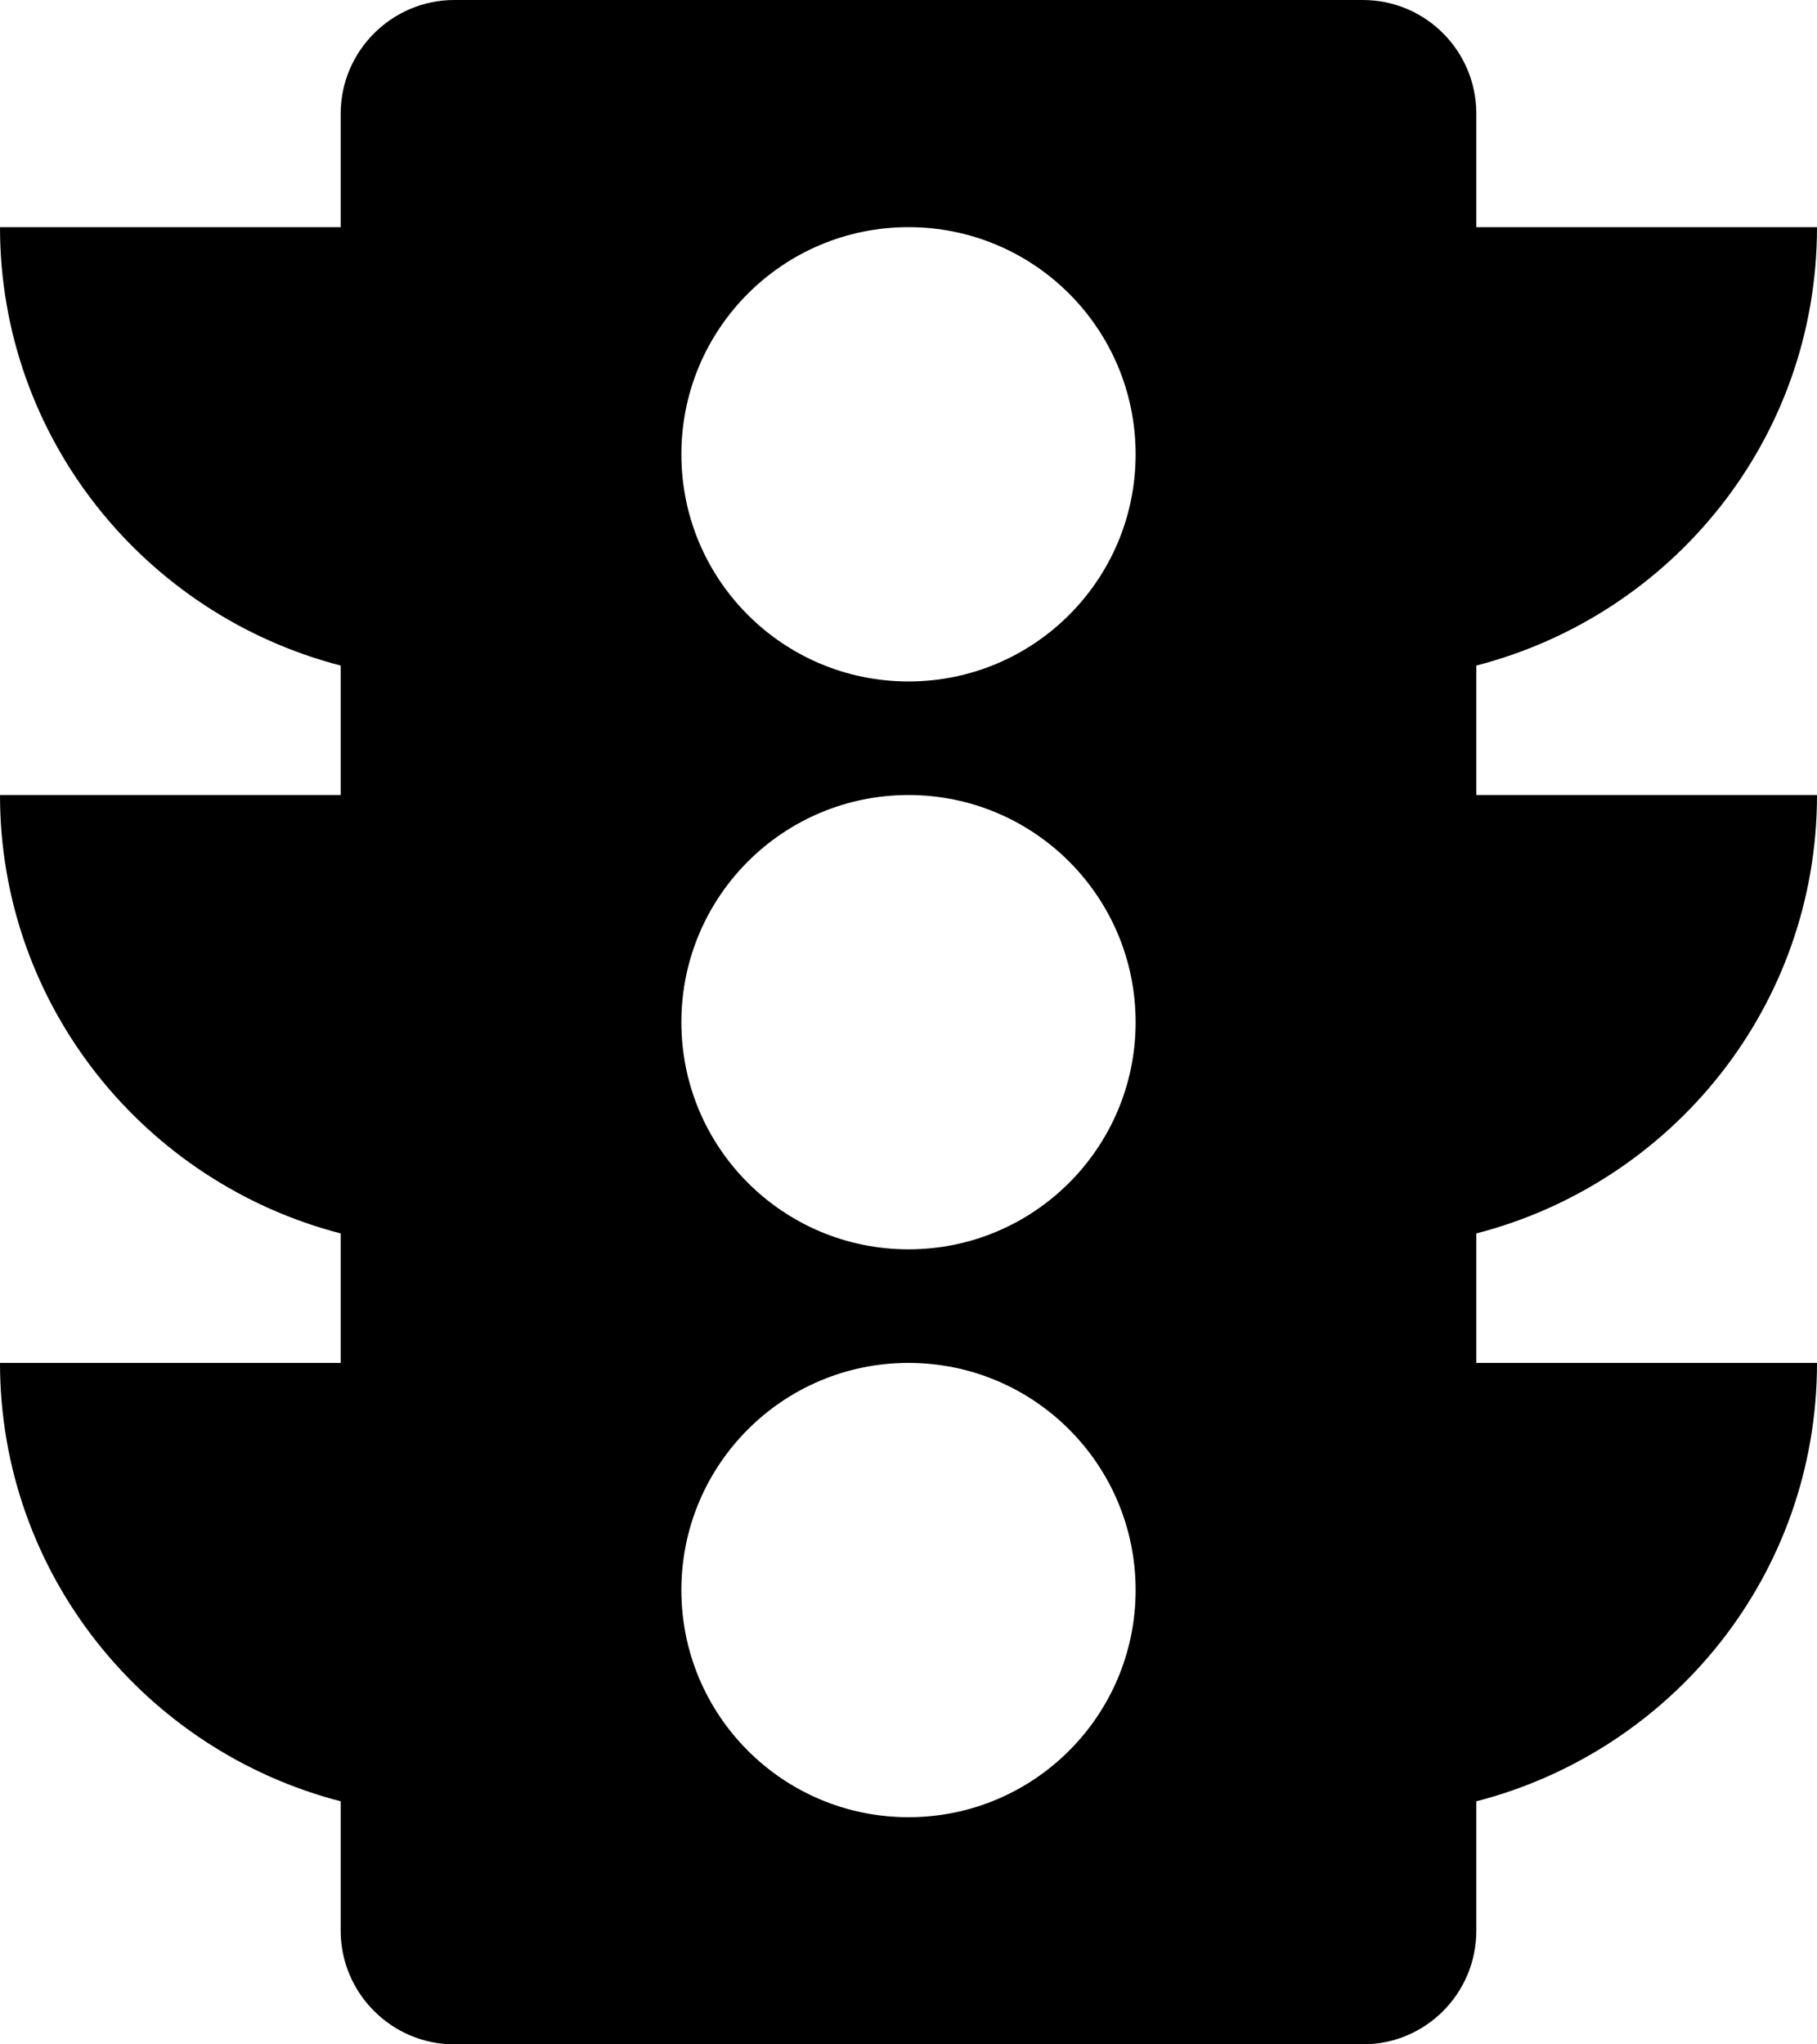 <svg xmlns="http://www.w3.org/2000/svg" viewBox="0 0 682.667 768"><path d="M682.666 298.667h-128v-48.64c73.6-18.987 128-85.12 128-164.693h-128V42.667C554.666 19.2 535.679 0 511.999 0H170.666C147.2 0 128 19.2 128 42.667v42.667H0c0 79.36 54.613 145.707 128 164.693v48.64H0c0 79.36 54.613 145.707 128 164.693V512H0c0 79.36 54.613 145.707 128 164.693v48.64C128 748.8 147.2 768 170.667 768H512c23.68 0 42.667-19.2 42.667-42.667v-48.64c73.6-18.987 128-85.12 128-164.693h-128v-48.64c73.6-18.987 128-85.333 128-164.693zm-341.333 384c-47.147 0-85.333-38.187-85.333-85.333s38.187-85.333 85.333-85.333 85.333 38.187 85.333 85.333-38.186 85.333-85.333 85.333zm0-213.334C294.186 469.333 256 431.146 256 384s38.187-85.333 85.333-85.333 85.333 38.187 85.333 85.333-38.187 85.333-85.333 85.333zm0-213.333C294.186 256 256 217.813 256 170.667s38.187-85.333 85.333-85.333 85.333 38.187 85.333 85.333S388.479 256 341.333 256z"/></svg>